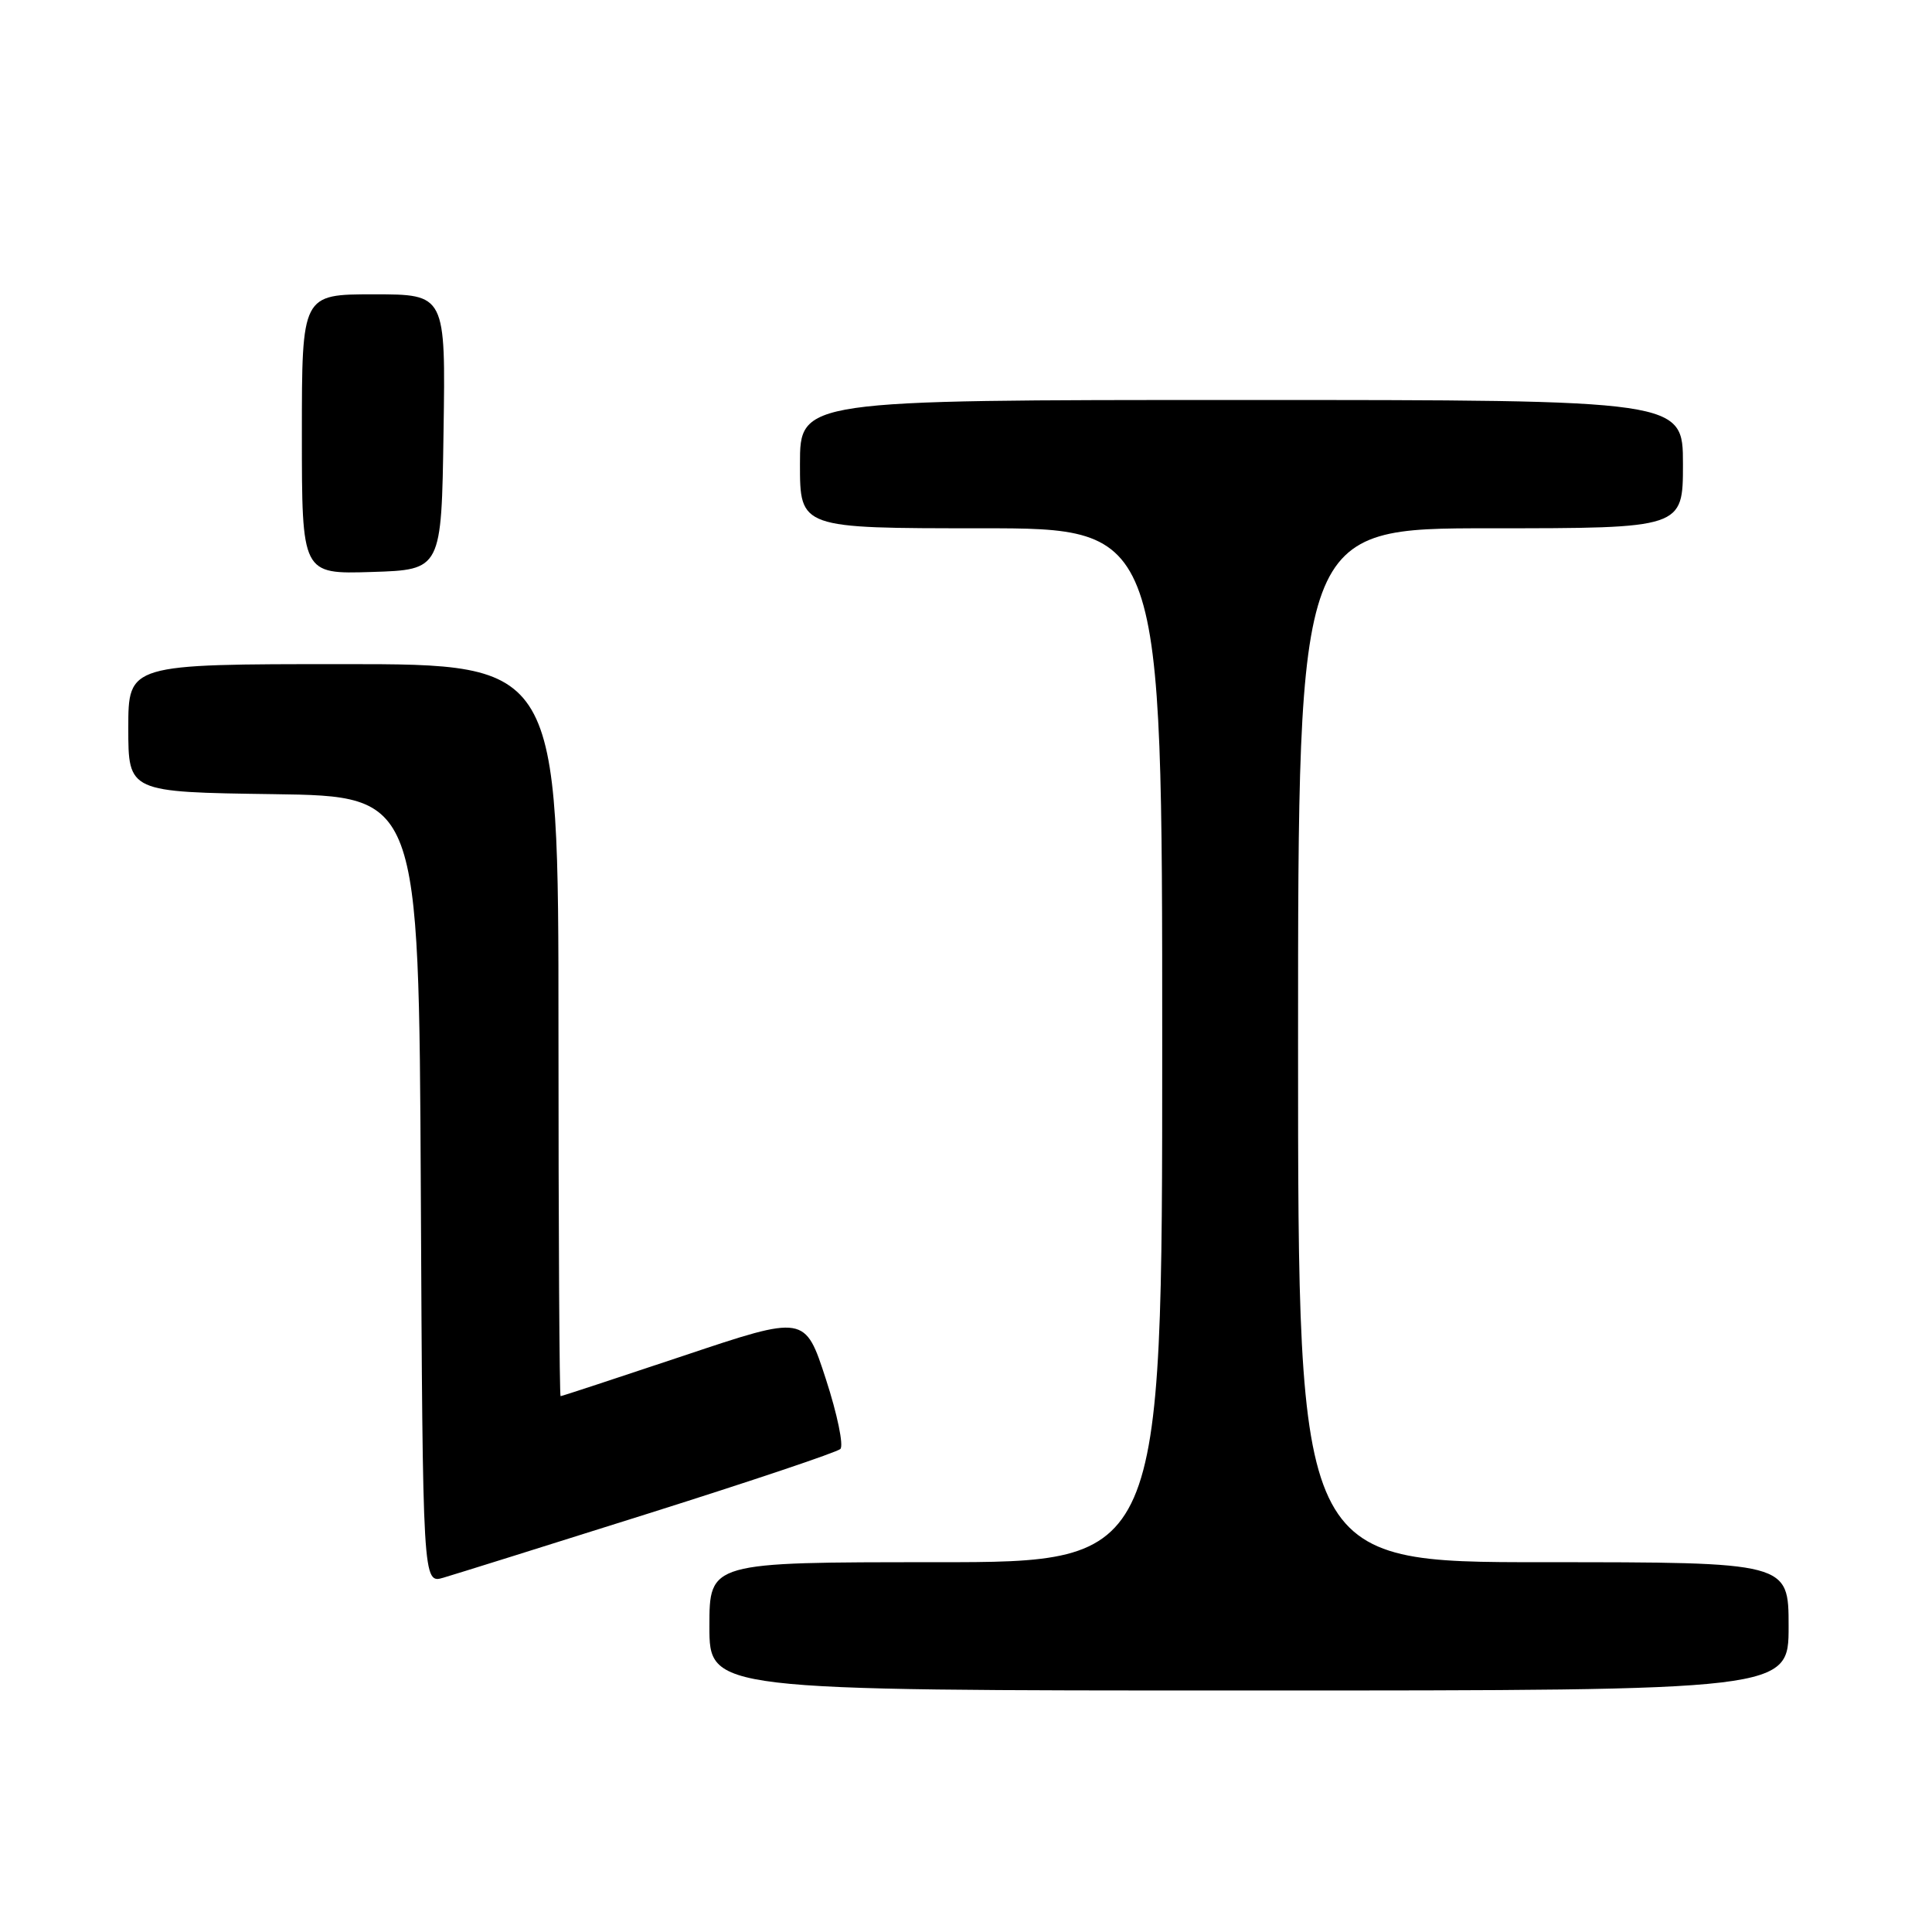 <?xml version="1.0" encoding="UTF-8" standalone="no"?>
<!DOCTYPE svg PUBLIC "-//W3C//DTD SVG 1.1//EN" "http://www.w3.org/Graphics/SVG/1.1/DTD/svg11.dtd" >
<svg xmlns="http://www.w3.org/2000/svg" xmlns:xlink="http://www.w3.org/1999/xlink" version="1.1" viewBox="0 0 256 256">
 <g >
 <path fill="currentColor"
d=" M 237.00 215.50 C 237.00 207.00 237.00 207.00 204.50 207.00 C 172.00 207.00 172.00 207.00 172.00 138.50 C 172.00 70.00 172.00 70.00 197.50 70.00 C 223.00 70.00 223.00 70.00 223.00 61.50 C 223.00 53.00 223.00 53.00 164.50 53.00 C 106.00 53.00 106.00 53.00 106.00 61.50 C 106.00 70.00 106.00 70.00 130.00 70.00 C 154.00 70.00 154.00 70.00 154.00 138.50 C 154.00 207.00 154.00 207.00 124.00 207.00 C 94.00 207.00 94.00 207.00 94.00 215.50 C 94.00 224.00 94.00 224.00 165.50 224.00 C 237.00 224.00 237.00 224.00 237.00 215.50 Z  M 86.00 200.52 C 99.47 196.27 110.88 192.44 111.35 192.00 C 111.81 191.57 110.95 187.39 109.43 182.73 C 106.67 174.25 106.67 174.25 90.62 179.63 C 81.79 182.58 74.44 185.00 74.28 185.00 C 74.13 185.00 74.00 163.18 74.00 136.50 C 74.00 88.00 74.00 88.00 45.50 88.00 C 17.00 88.00 17.00 88.00 17.00 96.48 C 17.00 104.96 17.00 104.96 36.25 105.23 C 55.50 105.50 55.50 105.50 55.76 157.68 C 56.02 209.86 56.02 209.86 58.76 209.05 C 60.27 208.61 72.53 204.77 86.00 200.52 Z  M 58.77 57.25 C 59.05 39.00 59.05 39.00 49.52 39.00 C 40.00 39.00 40.00 39.00 40.00 57.54 C 40.00 76.08 40.00 76.08 49.25 75.79 C 58.50 75.50 58.50 75.50 58.77 57.25 Z "/>
</g>
</svg>
